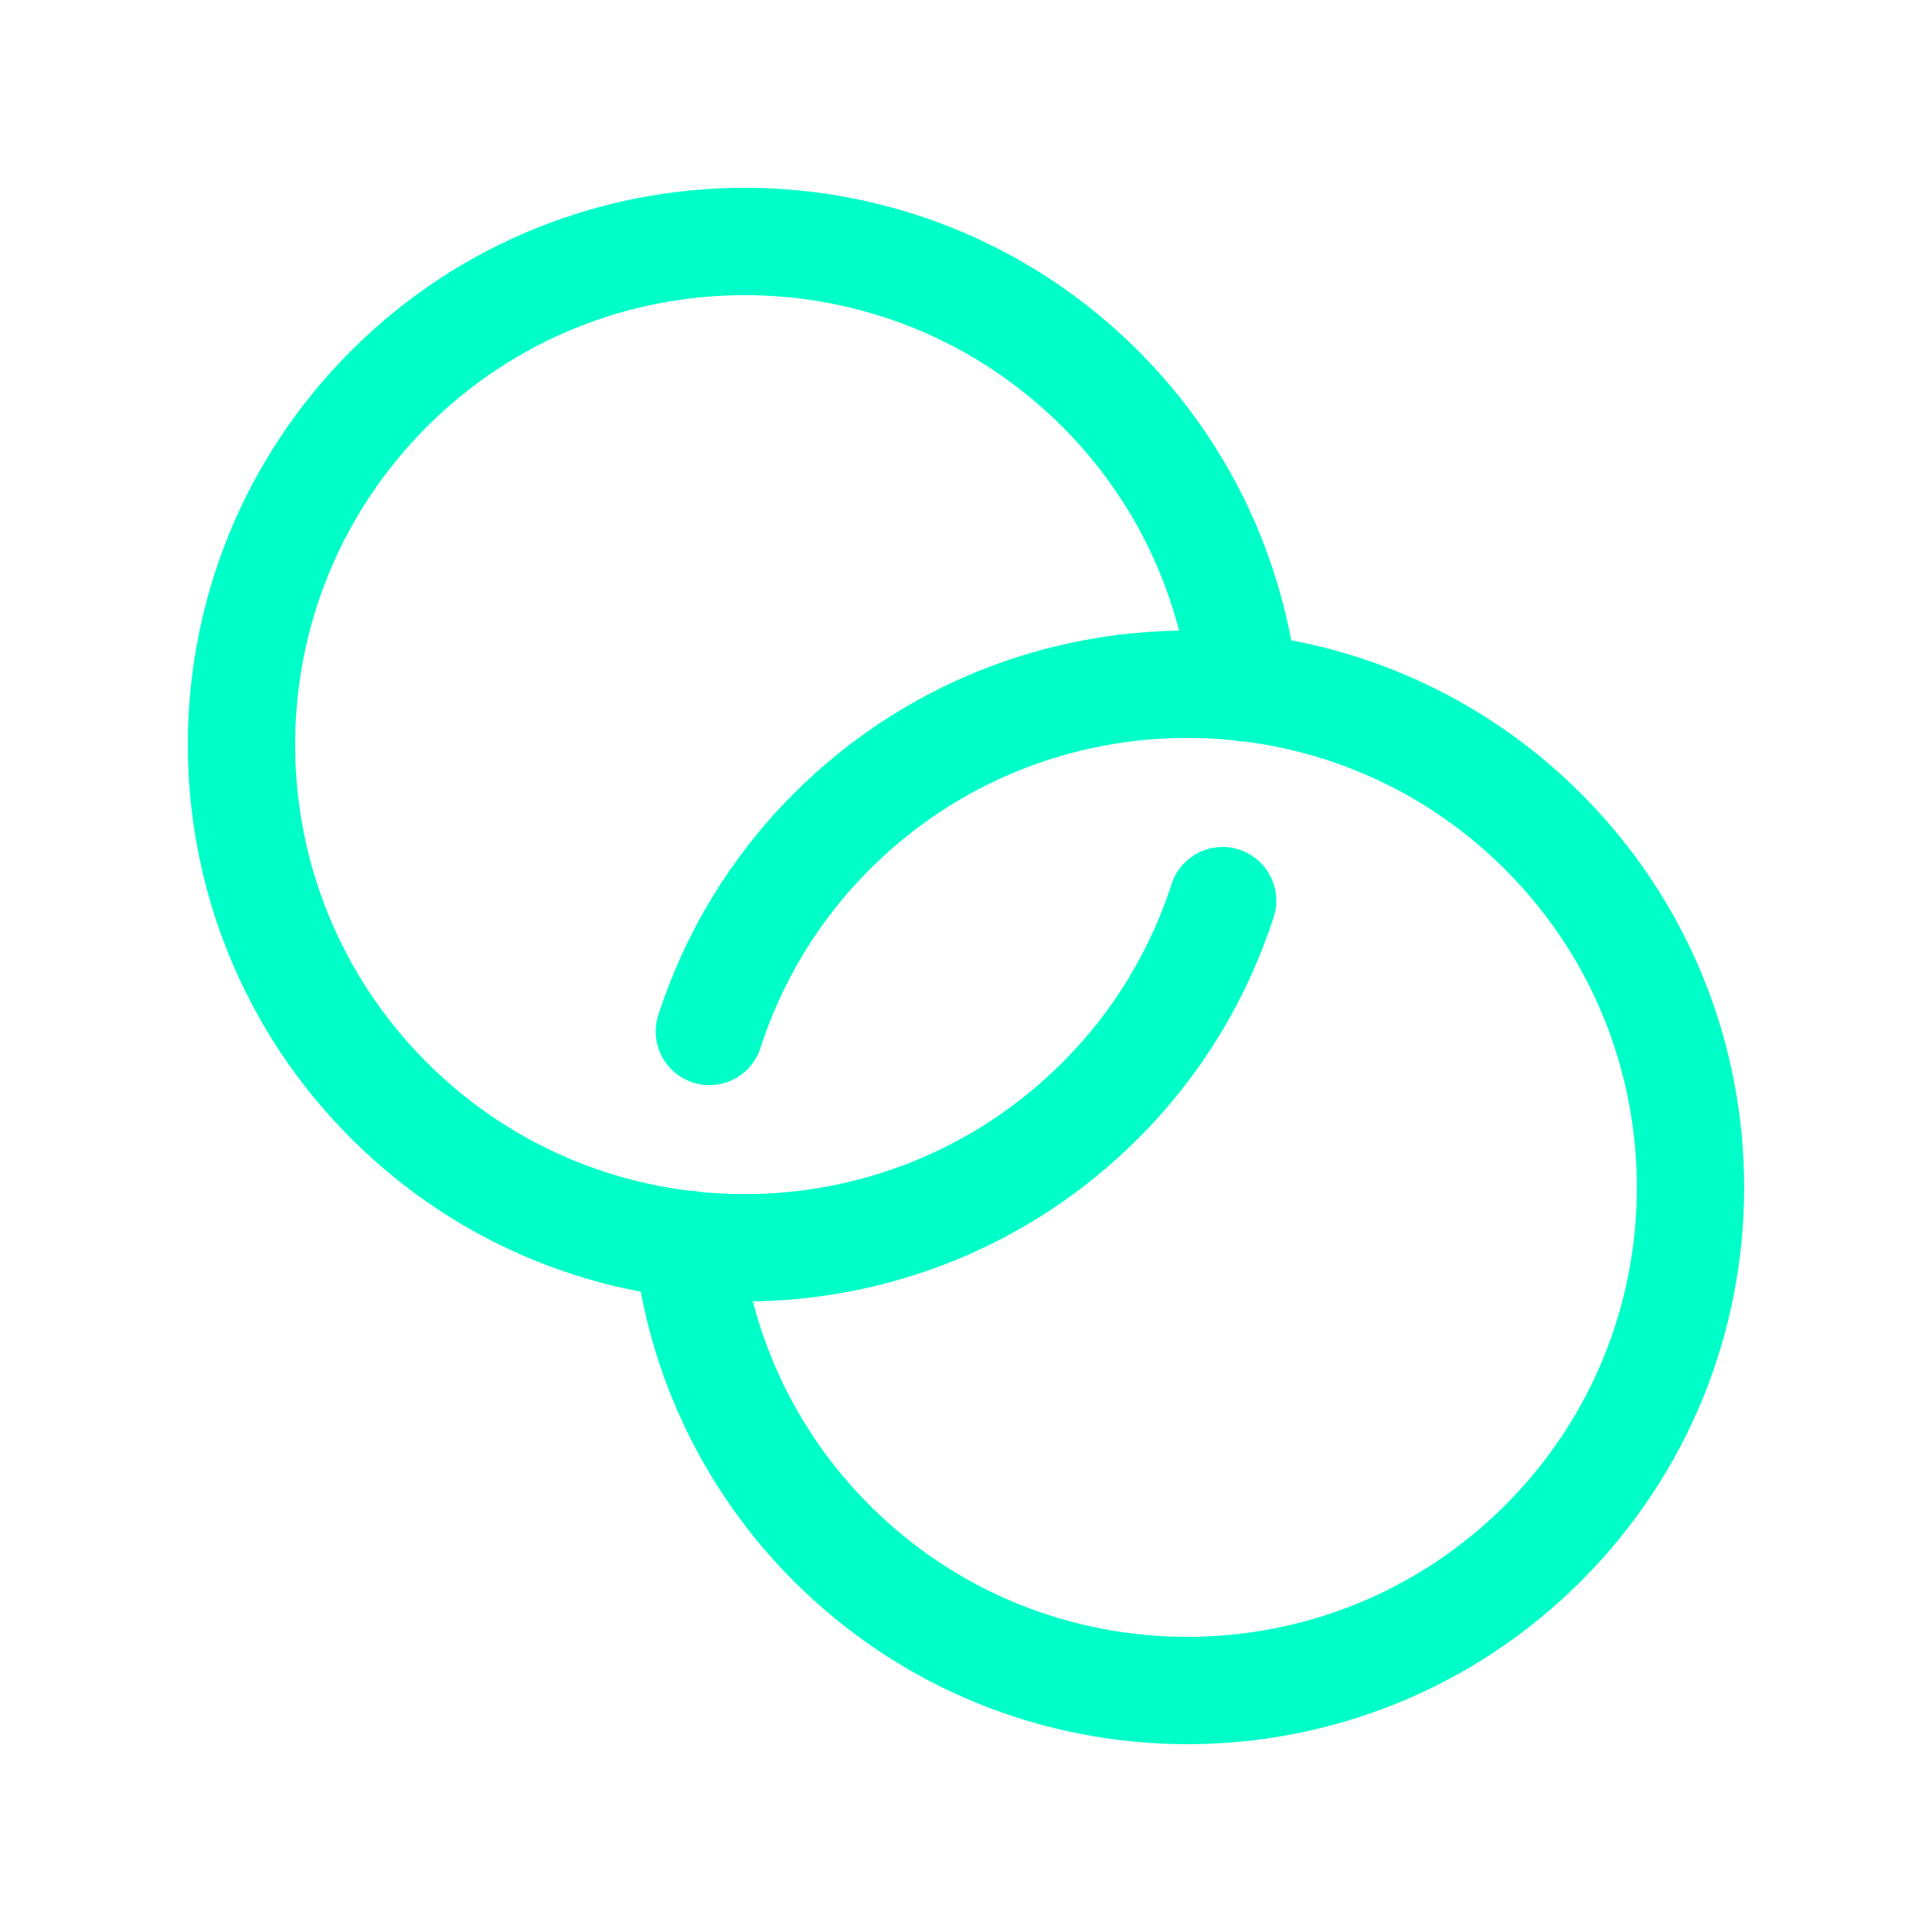 <svg width="18" height="18" viewBox="0 0 18 18" fill="none" xmlns="http://www.w3.org/2000/svg">
<path d="M11.592 6.408C11.476 5.391 11.032 4.404 10.252 3.623C8.422 1.792 5.454 1.792 3.623 3.623C1.792 5.454 1.792 8.422 3.623 10.252C5.454 12.083 8.422 12.083 10.252 10.252C10.793 9.712 11.17 9.071 11.391 8.391" stroke="#00FFC8" stroke-linecap="round" stroke-linejoin="round"/>
<path d="M6.408 11.593C6.524 12.61 6.968 13.597 7.748 14.377C9.578 16.208 12.546 16.208 14.377 14.377C16.208 12.547 16.208 9.579 14.377 7.748C12.546 5.917 9.578 5.917 7.748 7.748C7.207 8.289 6.83 8.929 6.609 9.61" stroke="#00FFC8" stroke-linecap="round" stroke-linejoin="round"/>
</svg>
